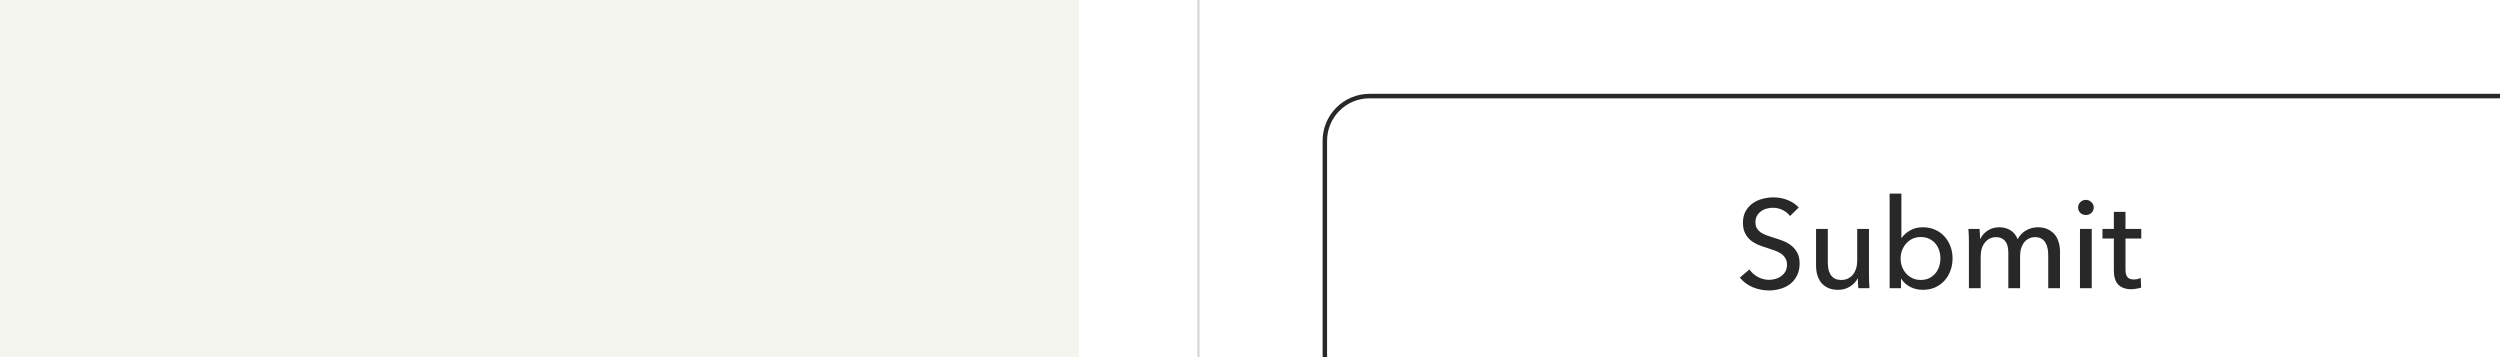 <svg width="1119" height="160" viewBox="0 0 1119 160" fill="none" xmlns="http://www.w3.org/2000/svg">
<rect x="0" y="0" width="1119" height="160" fill="#808080" stroke="none"/>
<g clip-path="url(#clip0)">
<rect width="1119" height="160" fill="#F5F5F0"/>
<rect x="483" y="-231" width="1129" height="640" rx="20" fill="white"/>
<rect x="536.422" y="-200.5" width="1022.16" height="579" fill="white" stroke="#D8D8D8"/>
<path d="M593 63C593 51.954 601.954 43 613 43H1123C1134.05 43 1143 51.954 1143 63V159C1143 170.046 1134.05 179 1123 179H613C601.954 179 593 170.046 593 159V63Z" fill="white"/>
<path d="M801.2 96.688C800.416 95.605 799.352 94.728 798.008 94.056C796.664 93.347 795.152 92.992 793.472 92.992C792.576 92.992 791.661 93.123 790.728 93.384C789.832 93.608 789.011 94 788.264 94.56C787.517 95.083 786.901 95.755 786.416 96.576C785.968 97.36 785.744 98.312 785.744 99.432C785.744 100.515 785.949 101.429 786.36 102.176C786.808 102.885 787.387 103.501 788.096 104.024C788.843 104.509 789.701 104.939 790.672 105.312C791.68 105.648 792.744 106.003 793.864 106.376C795.208 106.787 796.571 107.253 797.952 107.776C799.333 108.299 800.584 108.989 801.704 109.848C802.824 110.707 803.739 111.789 804.448 113.096C805.157 114.365 805.512 115.989 805.512 117.968C805.512 120.021 805.12 121.813 804.336 123.344C803.589 124.837 802.581 126.088 801.312 127.096C800.043 128.067 798.568 128.795 796.888 129.28C795.245 129.765 793.547 130.008 791.792 130.008C789.291 130.008 786.864 129.523 784.512 128.552C782.197 127.581 780.275 126.144 778.744 124.24L783.056 120.6C783.989 121.981 785.24 123.101 786.808 123.96C788.376 124.819 790.075 125.248 791.904 125.248C792.837 125.248 793.771 125.117 794.704 124.856C795.637 124.595 796.477 124.184 797.224 123.624C798.008 123.064 798.643 122.373 799.128 121.552C799.613 120.693 799.856 119.667 799.856 118.472C799.856 117.277 799.595 116.288 799.072 115.504C798.587 114.683 797.915 113.992 797.056 113.432C796.197 112.872 795.189 112.405 794.032 112.032C792.912 111.621 791.717 111.211 790.448 110.8C789.179 110.427 787.928 109.979 786.696 109.456C785.464 108.896 784.363 108.205 783.392 107.384C782.421 106.525 781.637 105.48 781.04 104.248C780.443 103.016 780.144 101.485 780.144 99.656C780.144 97.677 780.536 95.979 781.32 94.56C782.141 93.141 783.187 91.965 784.456 91.032C785.763 90.099 787.219 89.427 788.824 89.016C790.467 88.568 792.109 88.344 793.752 88.344C796.067 88.344 798.232 88.755 800.248 89.576C802.264 90.397 803.888 91.499 805.12 92.88L801.2 96.688ZM831.795 129C831.72 128.328 831.664 127.581 831.627 126.76C831.589 125.901 831.571 125.192 831.571 124.632H831.459C830.787 126.051 829.648 127.264 828.043 128.272C826.475 129.243 824.72 129.728 822.779 129.728C821.061 129.728 819.568 129.448 818.299 128.888C817.067 128.328 816.04 127.563 815.219 126.592C814.435 125.584 813.837 124.427 813.427 123.12C813.053 121.813 812.867 120.413 812.867 118.92V102.456H818.131V117.128C818.131 118.211 818.205 119.256 818.355 120.264C818.541 121.235 818.859 122.093 819.307 122.84C819.755 123.587 820.371 124.184 821.155 124.632C821.939 125.08 822.947 125.304 824.179 125.304C826.307 125.304 828.024 124.52 829.331 122.952C830.637 121.347 831.291 119.219 831.291 116.568V102.456H836.555V123.288C836.555 123.997 836.573 124.912 836.611 126.032C836.648 127.152 836.704 128.141 836.779 129H831.795ZM850.892 124.8V129H845.796V86.664H851.06V106.432H851.228C852.124 105.125 853.375 104.024 854.98 103.128C856.586 102.195 858.49 101.728 860.692 101.728C862.671 101.728 864.463 102.083 866.068 102.792C867.711 103.501 869.111 104.491 870.268 105.76C871.463 107.029 872.378 108.523 873.012 110.24C873.647 111.92 873.964 113.731 873.964 115.672C873.964 117.613 873.647 119.443 873.012 121.16C872.378 122.877 871.482 124.371 870.324 125.64C869.167 126.909 867.767 127.917 866.124 128.664C864.482 129.373 862.634 129.728 860.58 129.728C858.676 129.728 856.866 129.317 855.148 128.496C853.431 127.637 852.05 126.405 851.004 124.8H850.892ZM868.532 115.672C868.532 114.44 868.346 113.245 867.972 112.088C867.599 110.931 867.039 109.904 866.292 109.008C865.546 108.112 864.612 107.403 863.492 106.88C862.41 106.357 861.14 106.096 859.684 106.096C858.34 106.096 857.108 106.357 855.988 106.88C854.906 107.403 853.972 108.112 853.188 109.008C852.404 109.904 851.788 110.931 851.34 112.088C850.93 113.245 850.724 114.459 850.724 115.728C850.724 116.997 850.93 118.211 851.34 119.368C851.788 120.525 852.404 121.552 853.188 122.448C853.972 123.307 854.906 123.997 855.988 124.52C857.108 125.043 858.34 125.304 859.684 125.304C861.14 125.304 862.41 125.043 863.492 124.52C864.612 123.96 865.546 123.232 866.292 122.336C867.039 121.44 867.599 120.413 867.972 119.256C868.346 118.099 868.532 116.904 868.532 115.672ZM886.438 106.824C887.11 105.405 888.174 104.211 889.63 103.24C891.123 102.232 892.878 101.728 894.894 101.728C896.686 101.728 898.291 102.139 899.71 102.96C901.166 103.781 902.305 105.144 903.126 107.048C904.022 105.331 905.273 104.024 906.878 103.128C908.483 102.195 910.238 101.728 912.142 101.728C913.859 101.728 915.334 102.027 916.566 102.624C917.798 103.184 918.825 103.949 919.646 104.92C920.467 105.891 921.065 107.029 921.438 108.336C921.849 109.643 922.054 111.043 922.054 112.536V129H916.79V114.272C916.79 113.189 916.697 112.163 916.51 111.192C916.323 110.221 916.006 109.363 915.558 108.616C915.11 107.869 914.513 107.272 913.766 106.824C913.019 106.376 912.067 106.152 910.91 106.152C909.715 106.152 908.689 106.413 907.83 106.936C906.971 107.421 906.262 108.075 905.702 108.896C905.179 109.68 904.787 110.576 904.526 111.584C904.302 112.592 904.19 113.619 904.19 114.664V129H898.926V113.208C898.926 112.163 898.833 111.211 898.646 110.352C898.459 109.493 898.142 108.765 897.694 108.168C897.246 107.533 896.667 107.048 895.958 106.712C895.249 106.339 894.371 106.152 893.326 106.152C891.385 106.152 889.761 106.955 888.454 108.56C887.185 110.128 886.55 112.237 886.55 114.888V129H881.286V108.168C881.286 107.459 881.267 106.544 881.23 105.424C881.193 104.304 881.137 103.315 881.062 102.456H886.046C886.121 103.128 886.177 103.893 886.214 104.752C886.251 105.573 886.27 106.264 886.27 106.824H886.438ZM936.262 129H930.998V102.456H936.262V129ZM937.158 92.88C937.158 93.851 936.804 94.653 936.094 95.288C935.422 95.923 934.601 96.24 933.63 96.24C932.66 96.24 931.838 95.923 931.166 95.288C930.494 94.616 930.158 93.813 930.158 92.88C930.158 91.909 930.494 91.107 931.166 90.472C931.838 89.8 932.66 89.464 933.63 89.464C934.601 89.464 935.422 89.8 936.094 90.472C936.804 91.107 937.158 91.909 937.158 92.88ZM958.426 106.768H951.37V120.6C951.37 122.205 951.669 123.363 952.266 124.072C952.864 124.744 953.816 125.08 955.122 125.08C955.608 125.08 956.13 125.024 956.69 124.912C957.25 124.8 957.754 124.632 958.202 124.408L958.37 128.72C957.736 128.944 957.026 129.112 956.242 129.224C955.496 129.373 954.712 129.448 953.89 129.448C951.389 129.448 949.466 128.757 948.122 127.376C946.816 125.995 946.162 123.923 946.162 121.16V106.768H941.066V102.456H946.162V94.84H951.37V102.456H958.426V106.768Z" fill="#282828"/>
<path d="M613 44H1123V42H613V44ZM1142 63V159H1144V63H1142ZM1123 178H613V180H1123V178ZM594 159V63H592V159H594ZM613 178C602.507 178 594 169.493 594 159H592C592 170.598 601.402 180 613 180V178ZM1142 159C1142 169.493 1133.49 178 1123 178V180C1134.6 180 1144 170.598 1144 159H1142ZM1123 44C1133.49 44 1142 52.507 1142 63H1144C1144 51.402 1134.6 42 1123 42V44ZM613 42C601.402 42 592 51.402 592 63H594C594 52.507 602.507 44 613 44V42Z" fill="#282828"/>
</g>
<defs>
<clipPath id="clip0">
<rect width="1119" height="160" fill="white"/>
</clipPath>
</defs>
</svg>
